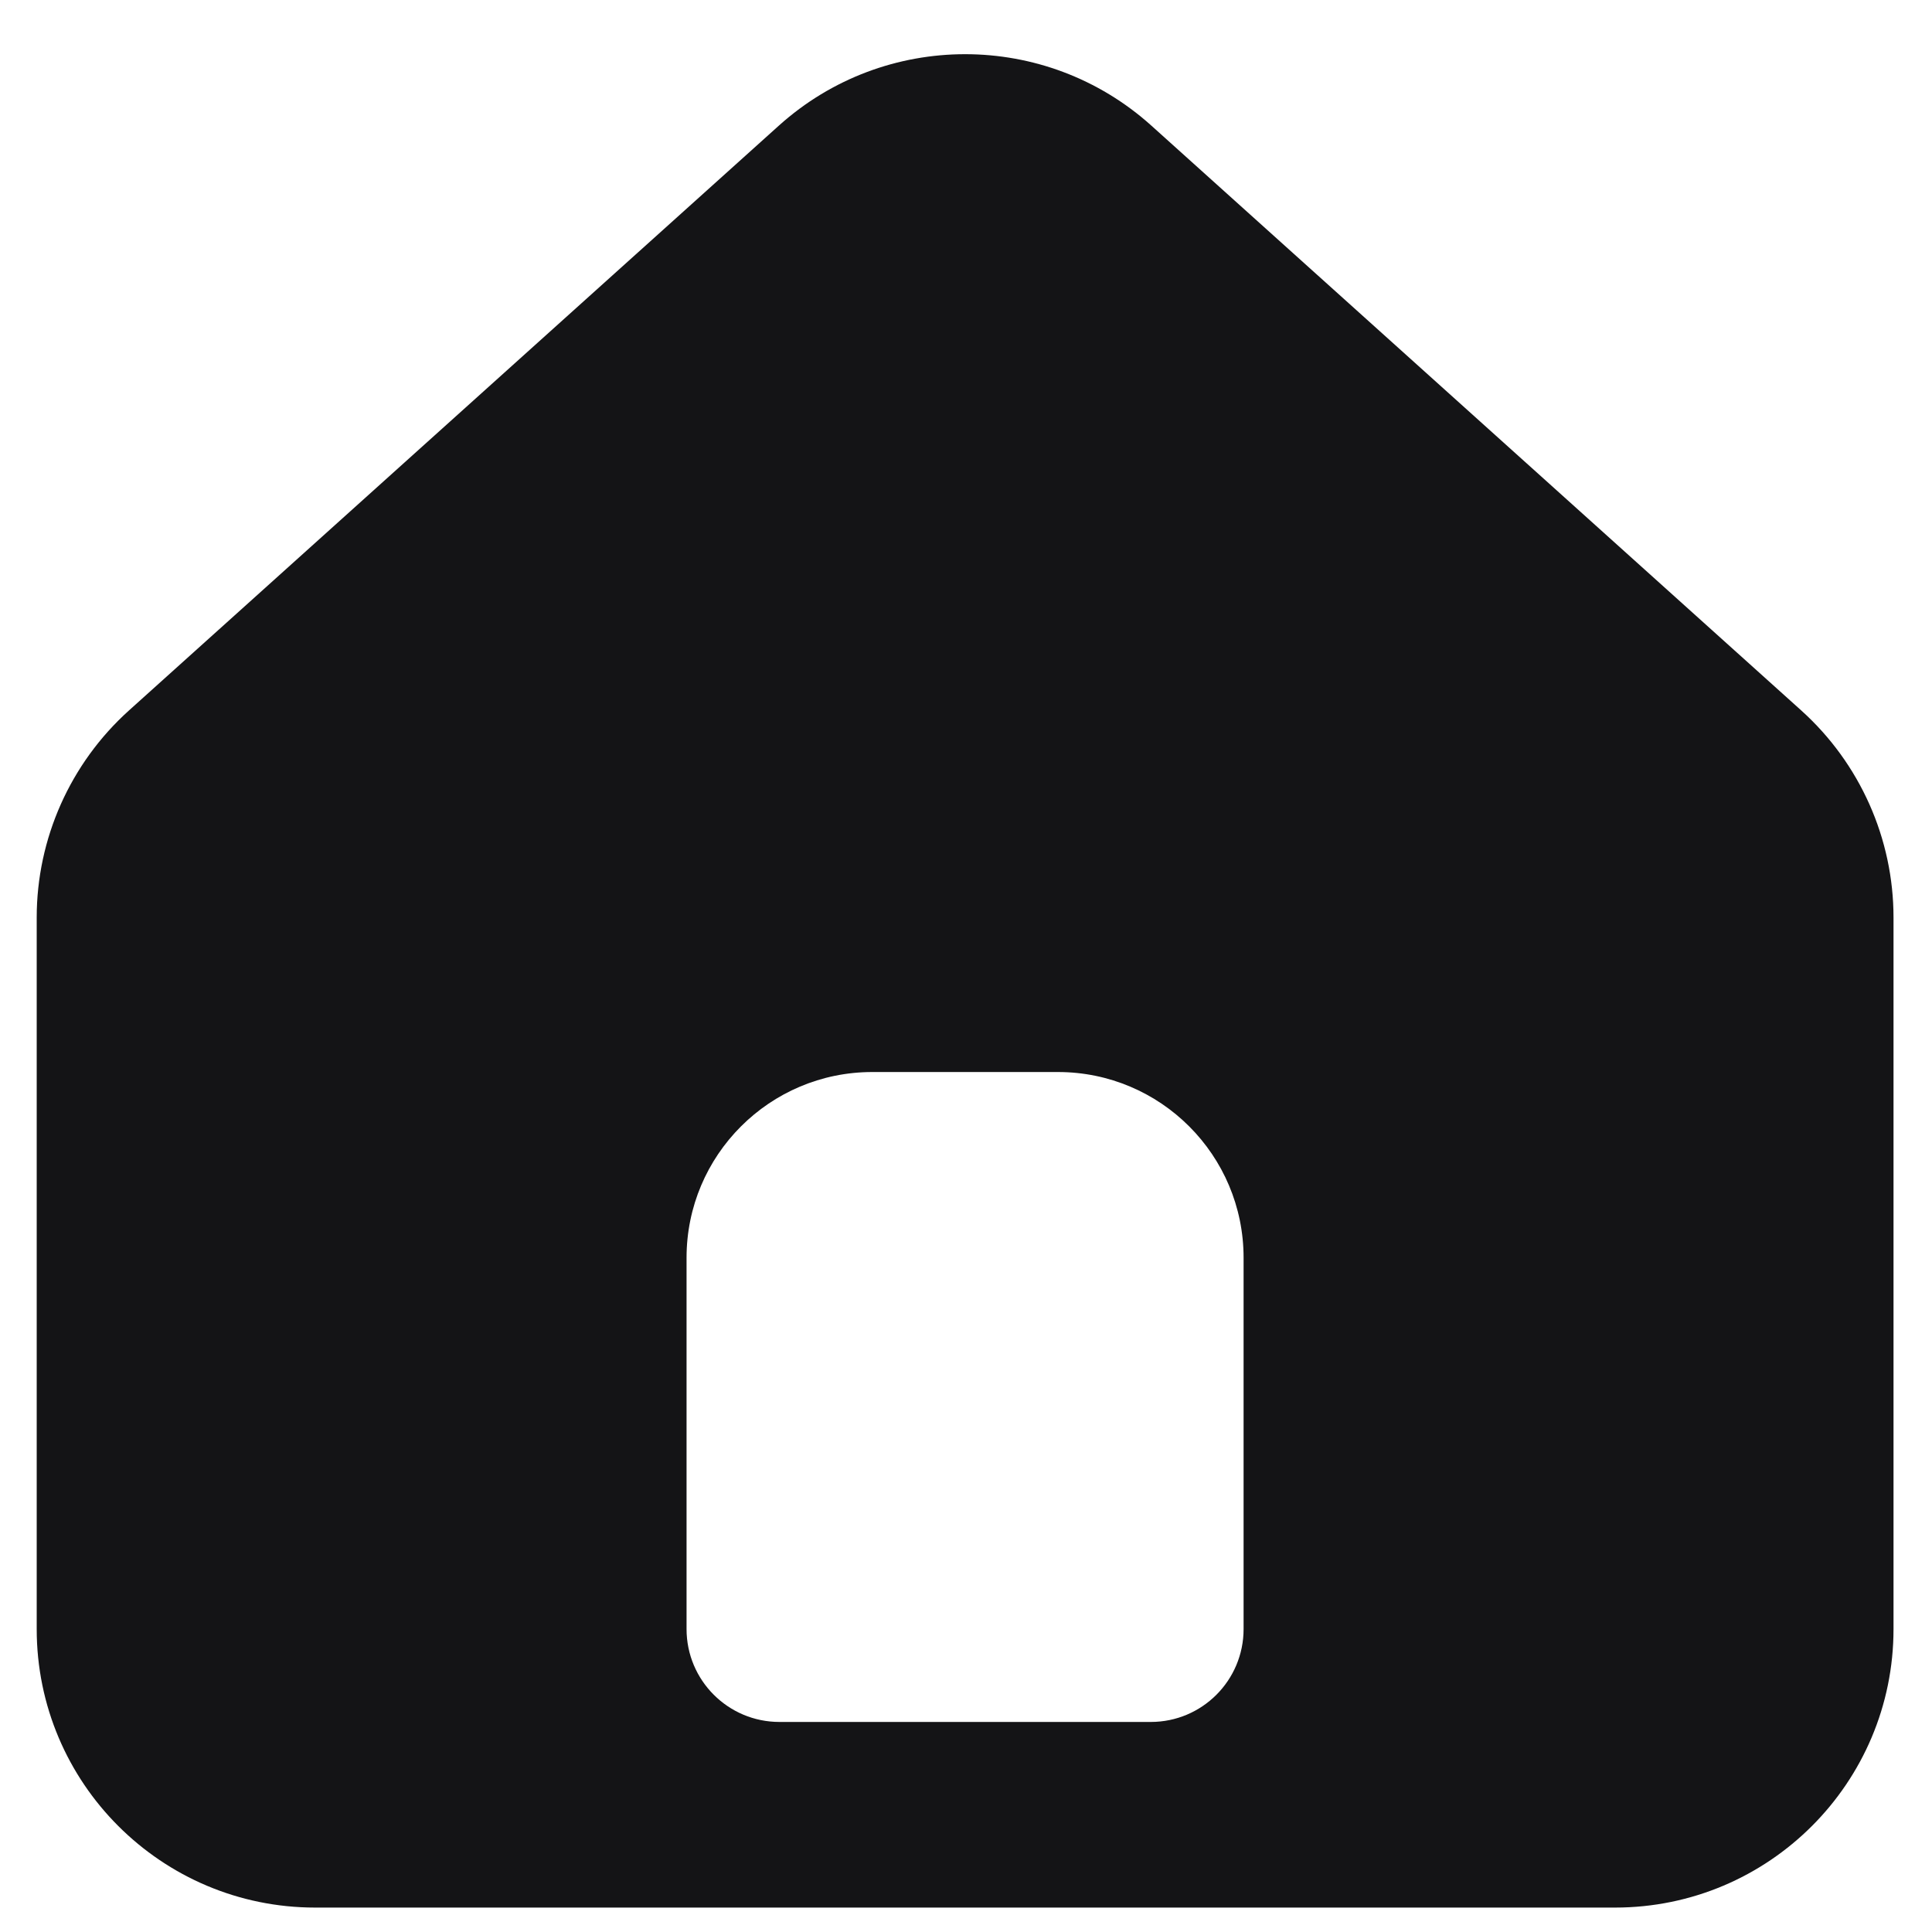 <svg width="25" height="25" viewBox="0 0 25 25" fill="none" xmlns="http://www.w3.org/2000/svg">
<path fill-rule="evenodd" clip-rule="evenodd" d="M1.668 9.194C0.909 9.878 0.475 10.852 0.475 11.873L0.475 21.08C0.475 23.071 2.089 24.684 4.079 24.684L20.898 24.684C22.888 24.684 24.502 23.071 24.502 21.08L24.502 11.873C24.502 10.852 24.068 9.878 23.309 9.194L14.899 1.626C13.529 0.393 11.448 0.393 10.078 1.626L1.668 9.194ZM11.287 13.872C9.96 13.872 8.884 14.948 8.884 16.275L8.884 21.08C8.884 21.744 9.422 22.282 10.086 22.282L14.891 22.282C15.555 22.282 16.092 21.744 16.092 21.08L16.092 16.275C16.092 14.948 15.017 13.872 13.69 13.872L11.287 13.872Z" fill="#141416"/>
</svg>
